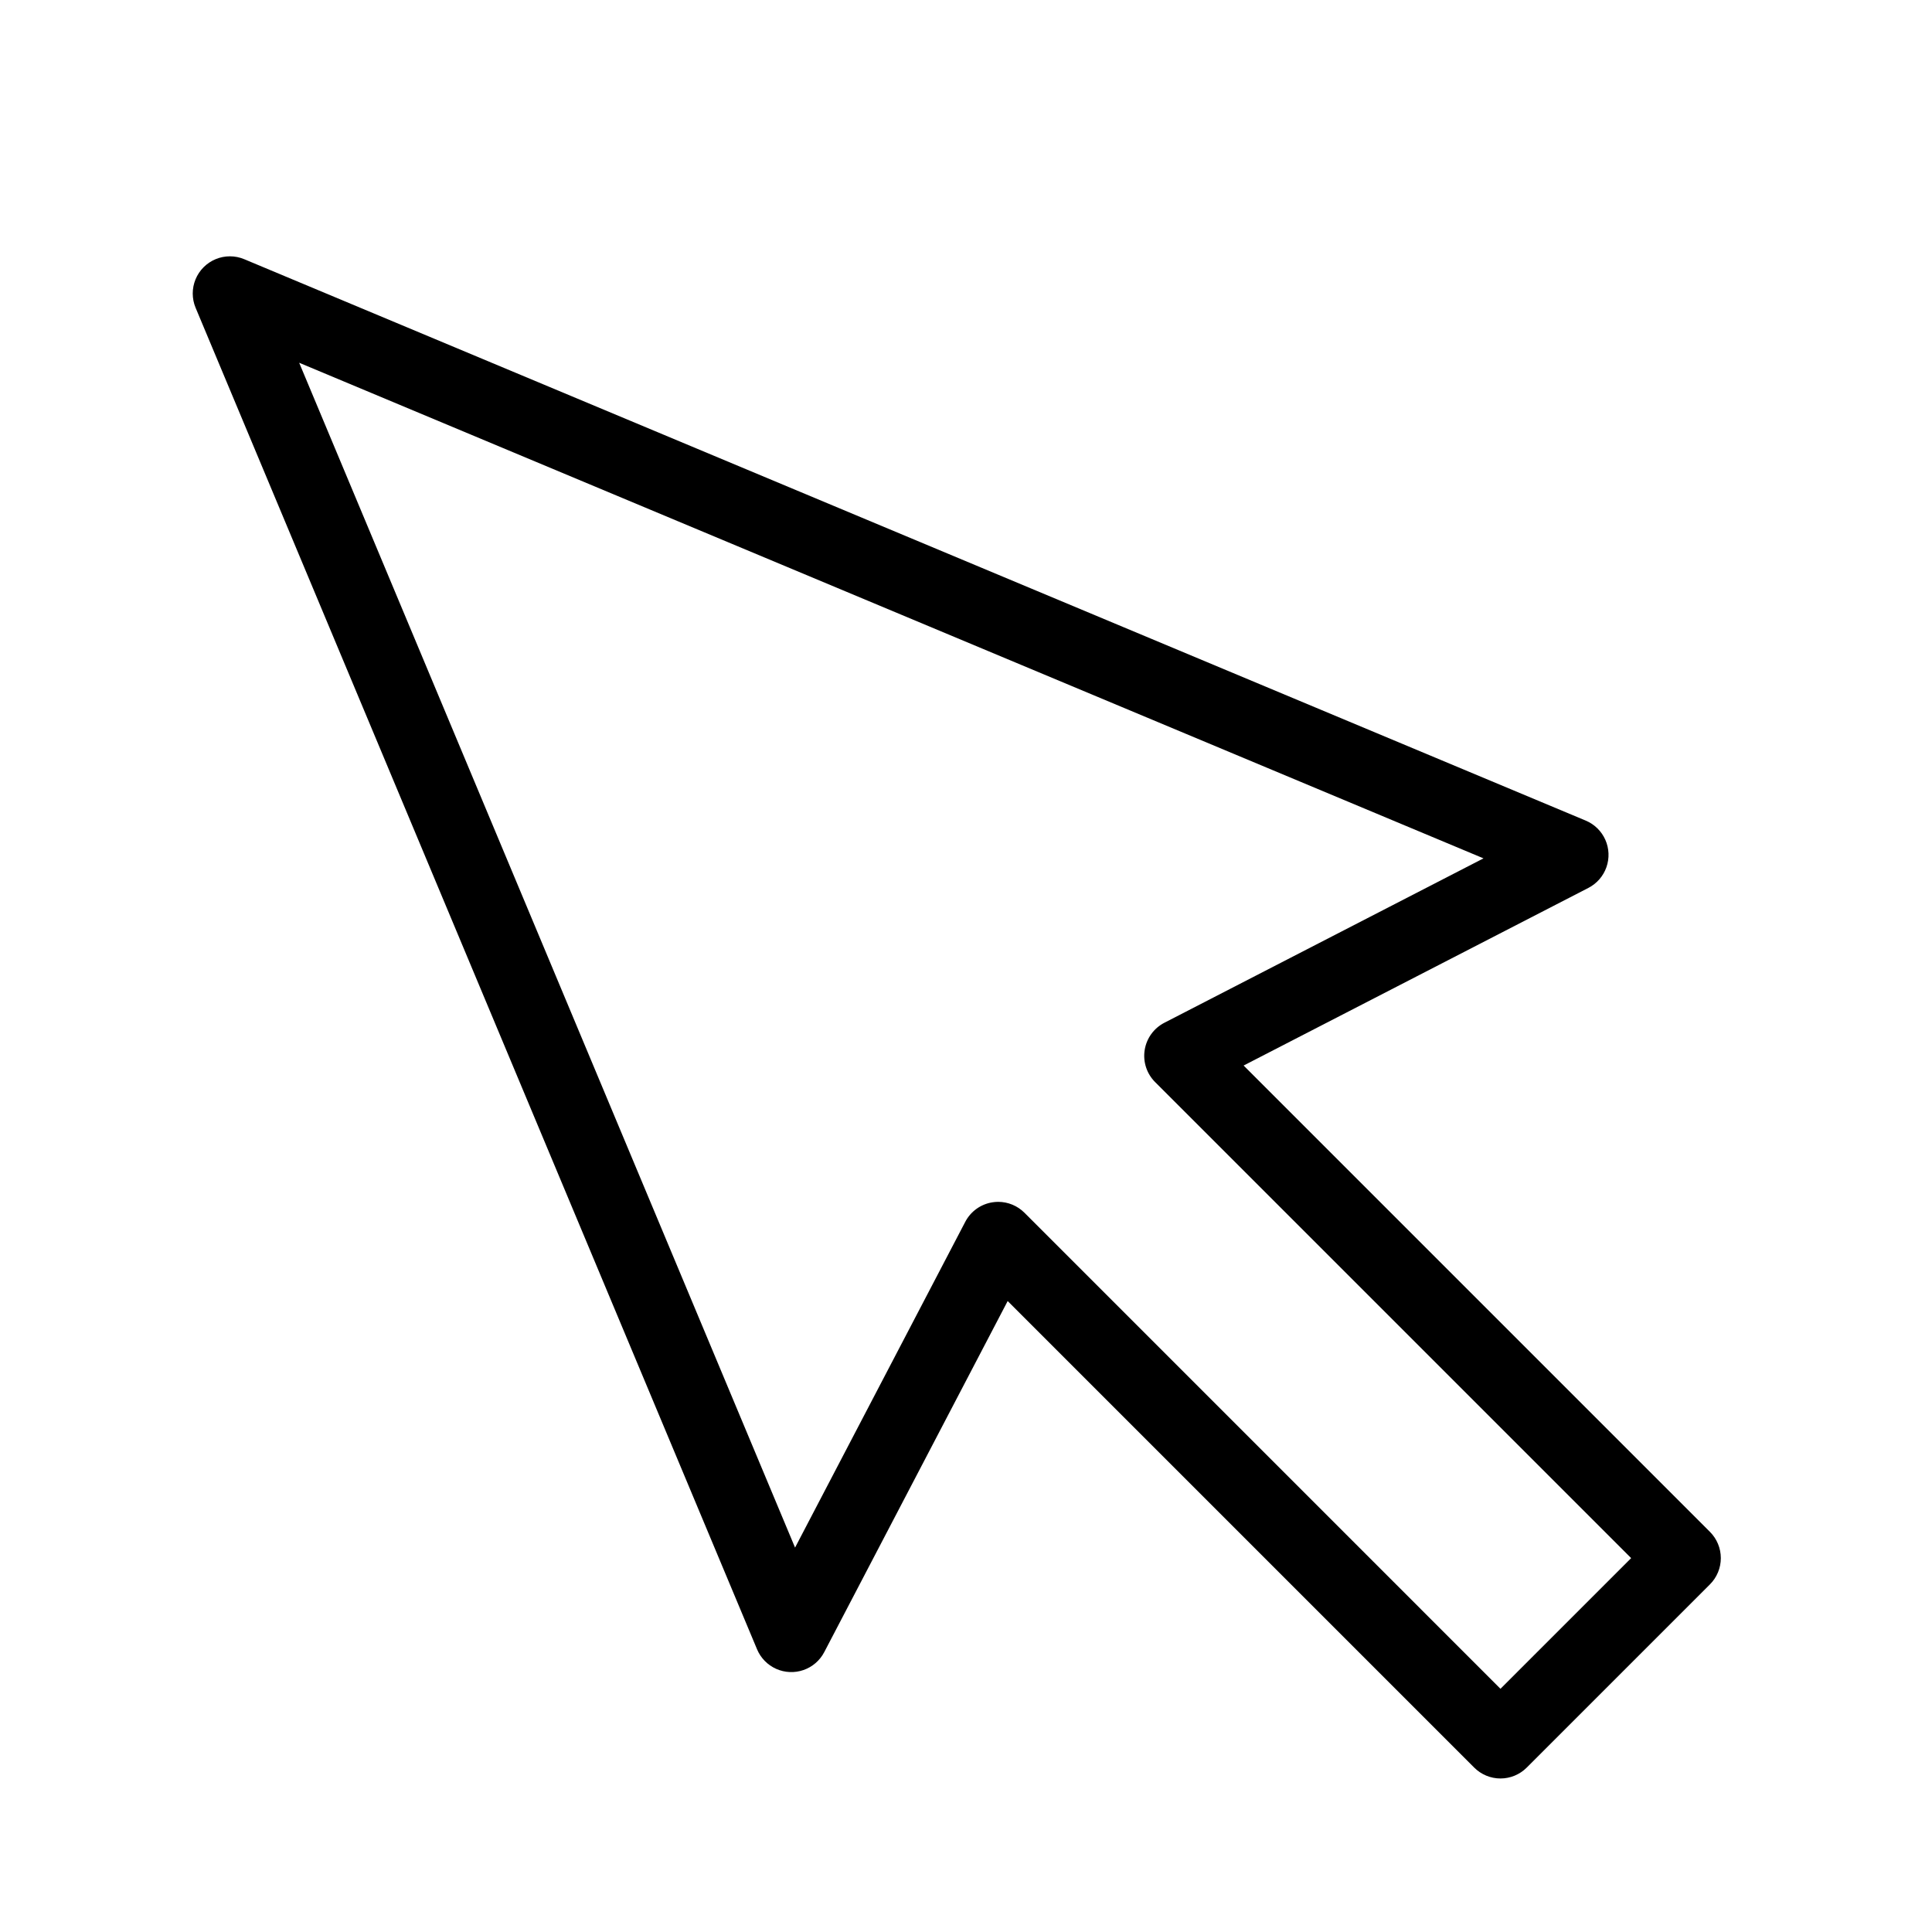 <?xml version="1.0" encoding="UTF-8"?>
<svg width="1200pt" height="1200pt" version="1.1" viewBox="-50 -50 1300 1300" xmlns="http://www.w3.org/2000/svg">
 <path d="m959.64 1146.7c-6.629 0-12.988-2.637-17.676-7.324l-313.92-313.93-123.43 236.24c-2.945 5.641-7.93 9.945-13.938 12.035-6.012 2.09-12.594 1.812-18.402-0.781-5.812-2.59-10.414-7.301-12.875-13.172l-377.77-902.64c-2.57-6.137-2.586-13.043-0.047-19.191 2.535-6.148 7.422-11.035 13.57-13.57 6.148-2.539 13.055-2.523 19.191 0.047l902.66 377.75c5.883 2.465 10.602 7.09 13.191 12.918 2.586 5.832 2.848 12.43 0.73 18.449-2.117 6.016-6.457 10.996-12.125 13.922l-232 119.52 313.78 313.77c4.691 4.688 7.324 11.043 7.324 17.676 0 6.629-2.633 12.988-7.324 17.676l-123.28 123.28c-4.688 4.688-11.047 7.324-17.676 7.324zm-337.99-388c6.629 0 12.988 2.637 17.676 7.324l320.31 320.32 87.926-87.926-320.32-320.31c-5.641-5.648-8.25-13.648-7.019-21.535 1.23-7.887 6.152-14.711 13.246-18.371l214.75-110.63-796.91-333.48 333.67 797.25 114.53-219.21c3.684-7.055 10.504-11.934 18.371-13.137 1.254-0.195 2.516-0.293 3.785-0.293z" fill="currentColor"/>
</svg>
